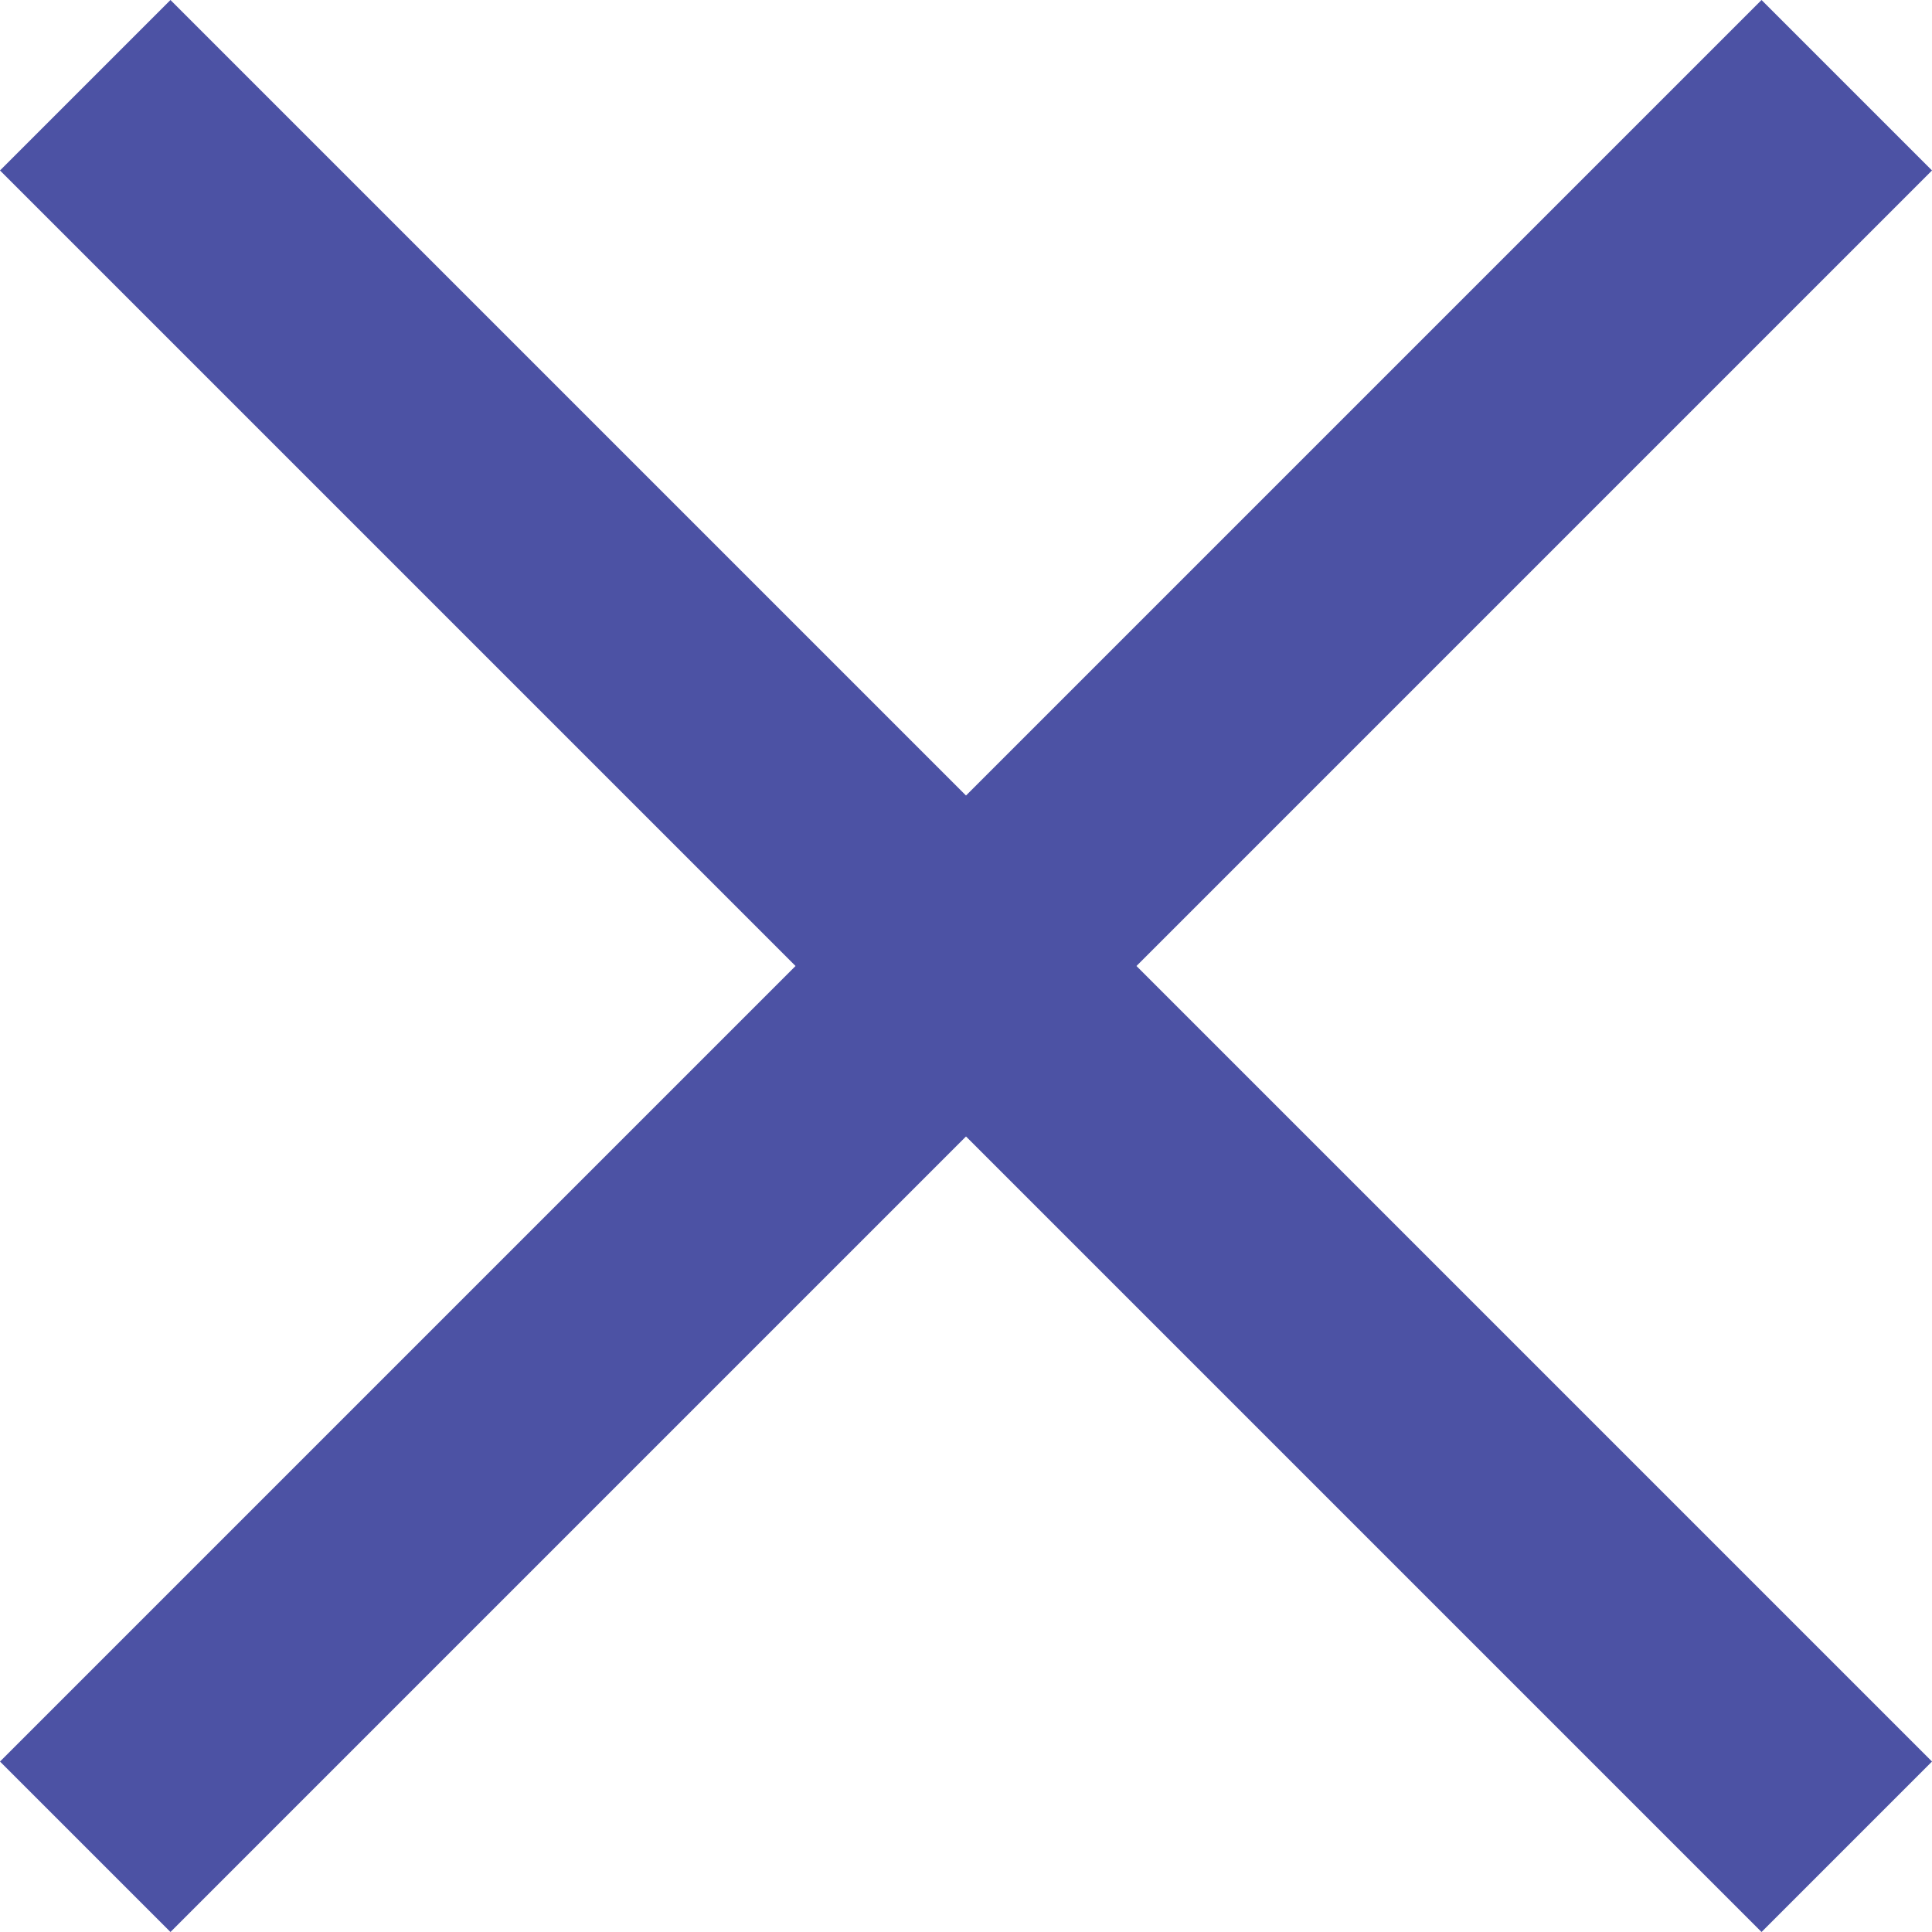 <?xml version="1.0" encoding="UTF-8" standalone="no"?>
<svg width="17px" height="17px" viewBox="0 0 17 17" version="1.1" xmlns="http://www.w3.org/2000/svg" xmlns:xlink="http://www.w3.org/1999/xlink">
    <!-- Generator: Sketch 3.7.2 (28276) - http://www.bohemiancoding.com/sketch -->
    <title>Page 1</title>
    <desc>Created with Sketch.</desc>
    <defs></defs>
    <g id="Symbols" stroke="none" stroke-width="1" fill="none" fill-rule="evenodd">
        <g id="blog" transform="translate(-1155, 0)" fill="#4C52A4">
            <g id="BLOGS" transform="translate(2, 0)">
                <polygon id="Page-1" points="1161.5 7 1154.5 2.84217094e-14 1153 1.5 1160 8.5 1153 15.5 1154.5 17 1161.5 10 1168.5 17 1170 15.5 1163 8.5 1170 1.5 1168.5 0"></polygon>
            </g>
        </g>
    </g>
</svg>